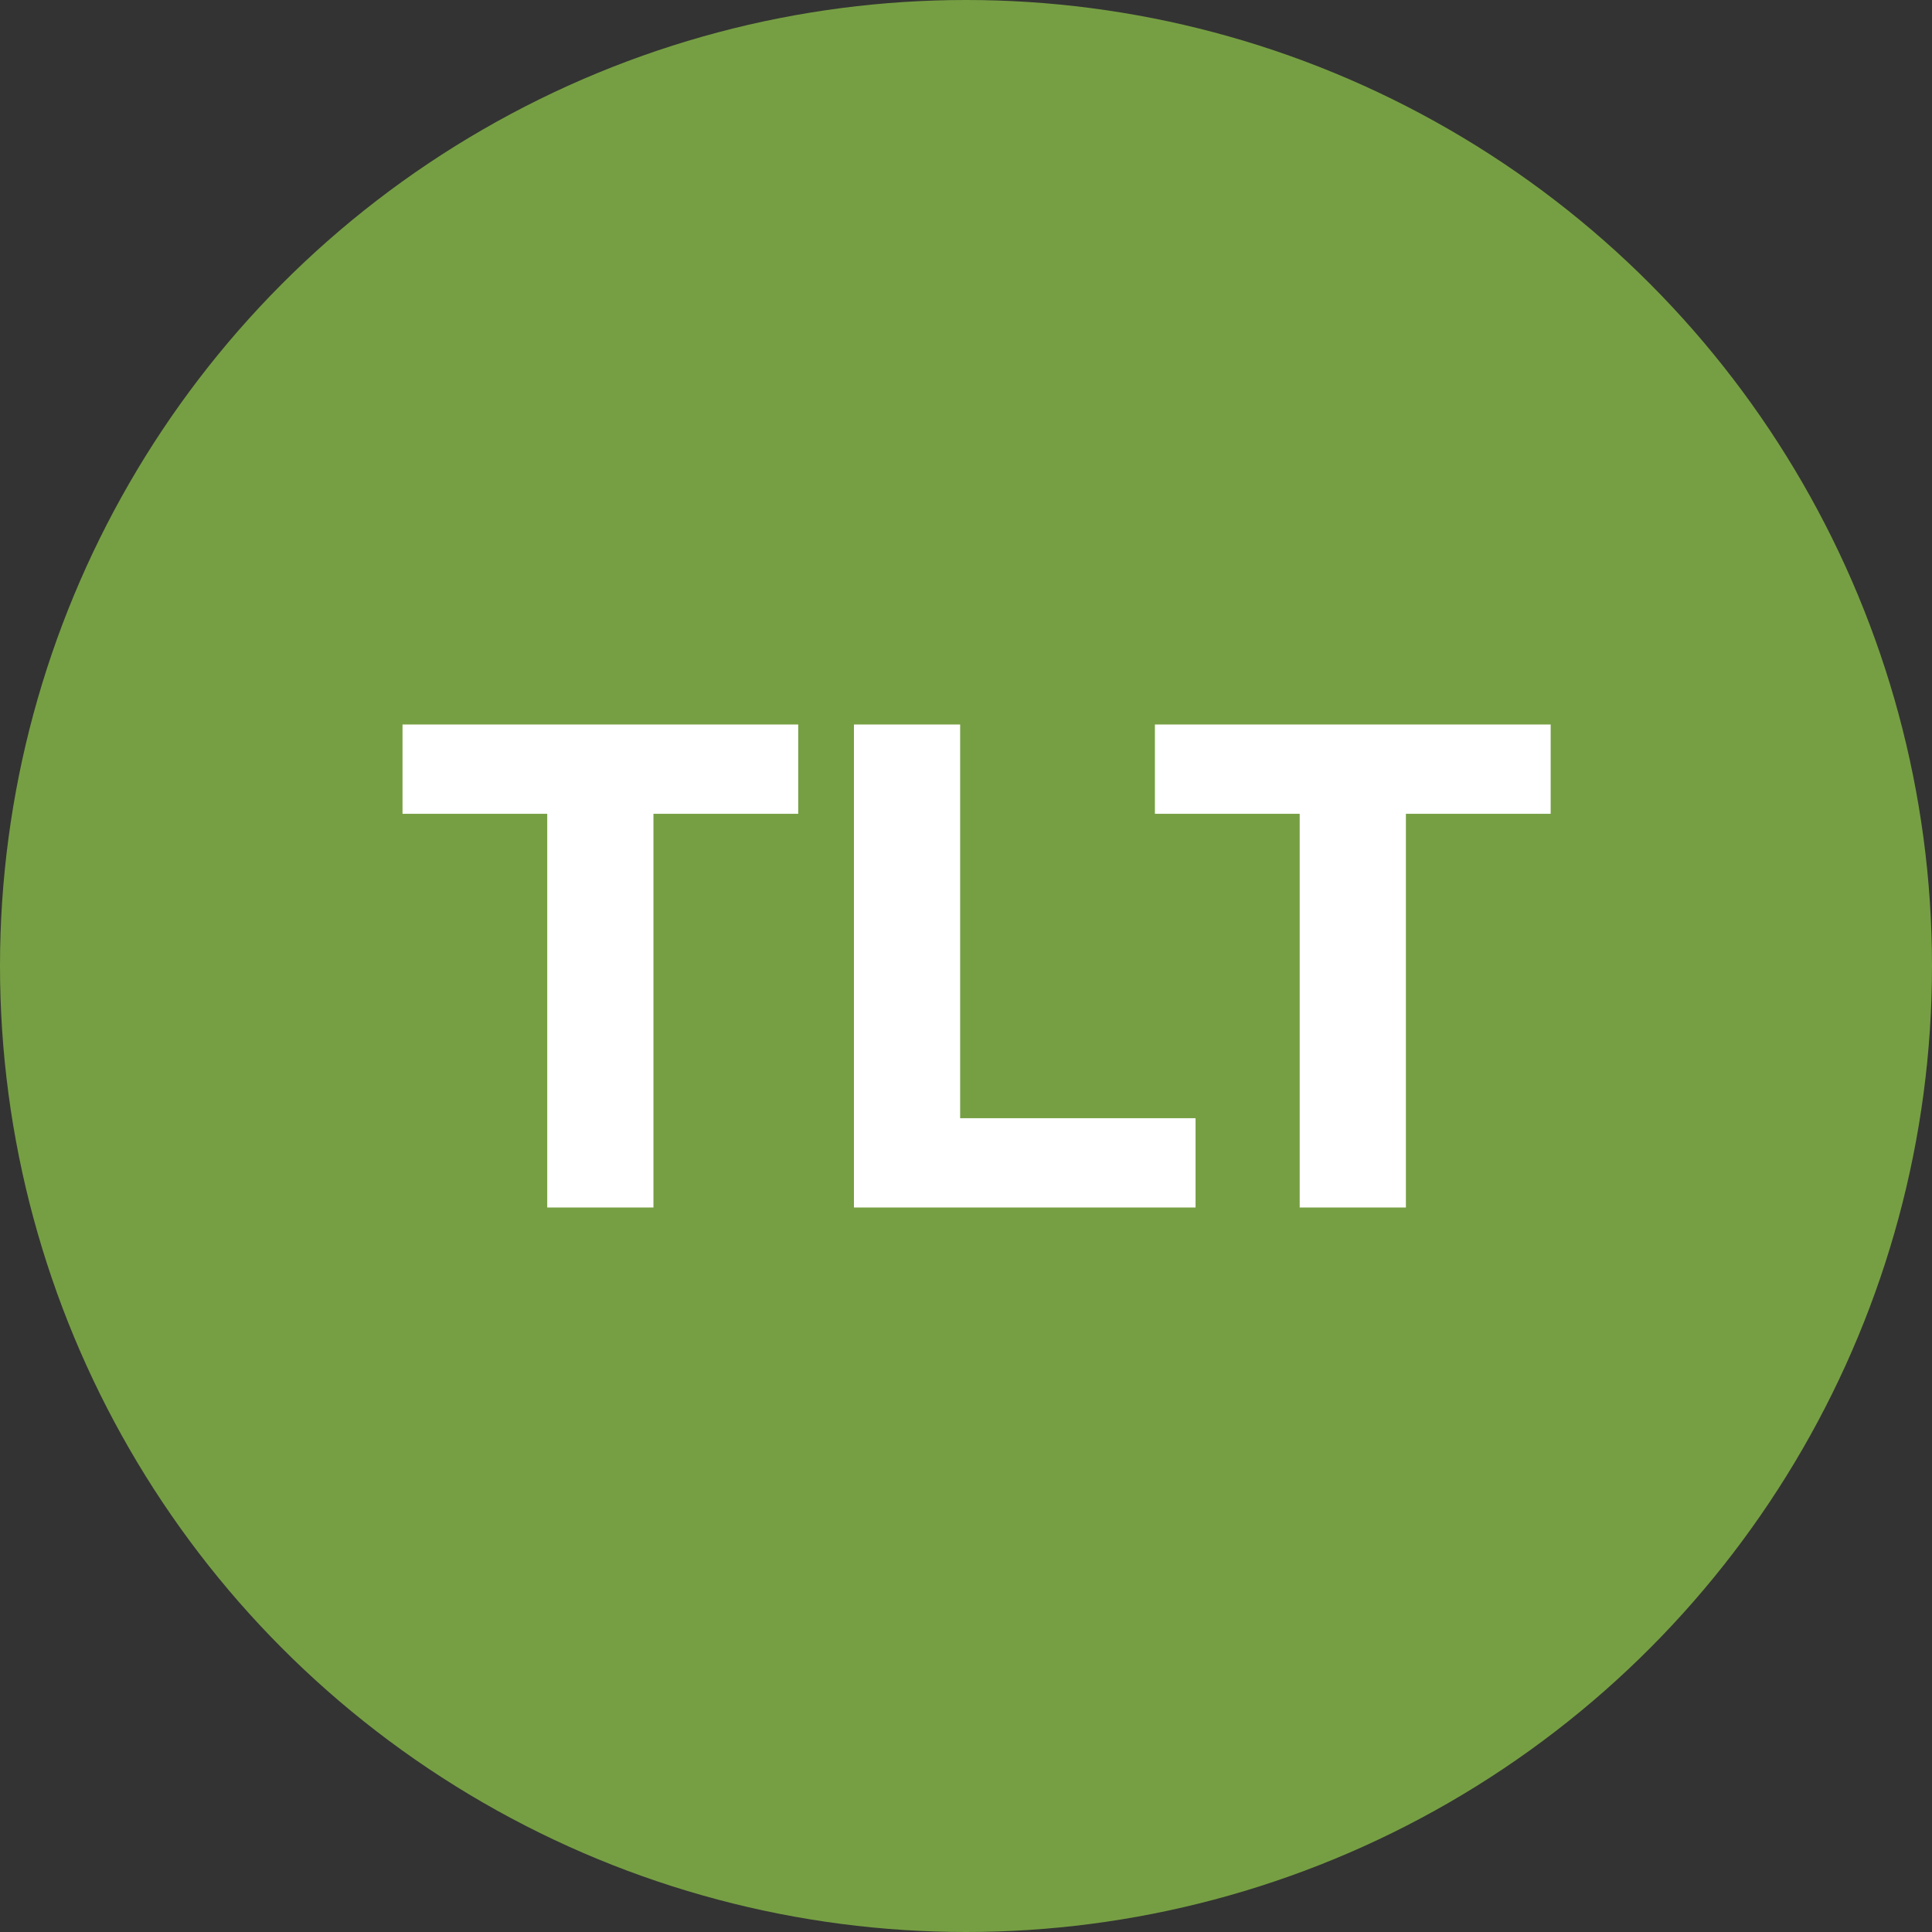 <?xml version="1.0" encoding="UTF-8"?>
<svg xmlns="http://www.w3.org/2000/svg" viewBox='0 0 32 32'>
    <rect x="0" y="0" width="32" height="32" fill="#333333" stroke="none"/>
    <circle cx='16' cy='16' r='16' fill='#769F43' />
    <path d='M9.064 13.479V20H10.823V13.479H13.221V12H6.667V13.479H9.064Z' fill='white' />
    <path d='M14.144 12V20H19.802V18.521H15.903V12H14.144Z' fill='white' />
    <path d='M21.527 13.479V20H23.286V13.479H25.684V12H19.129V13.479H21.527Z' fill='white' />
</svg>